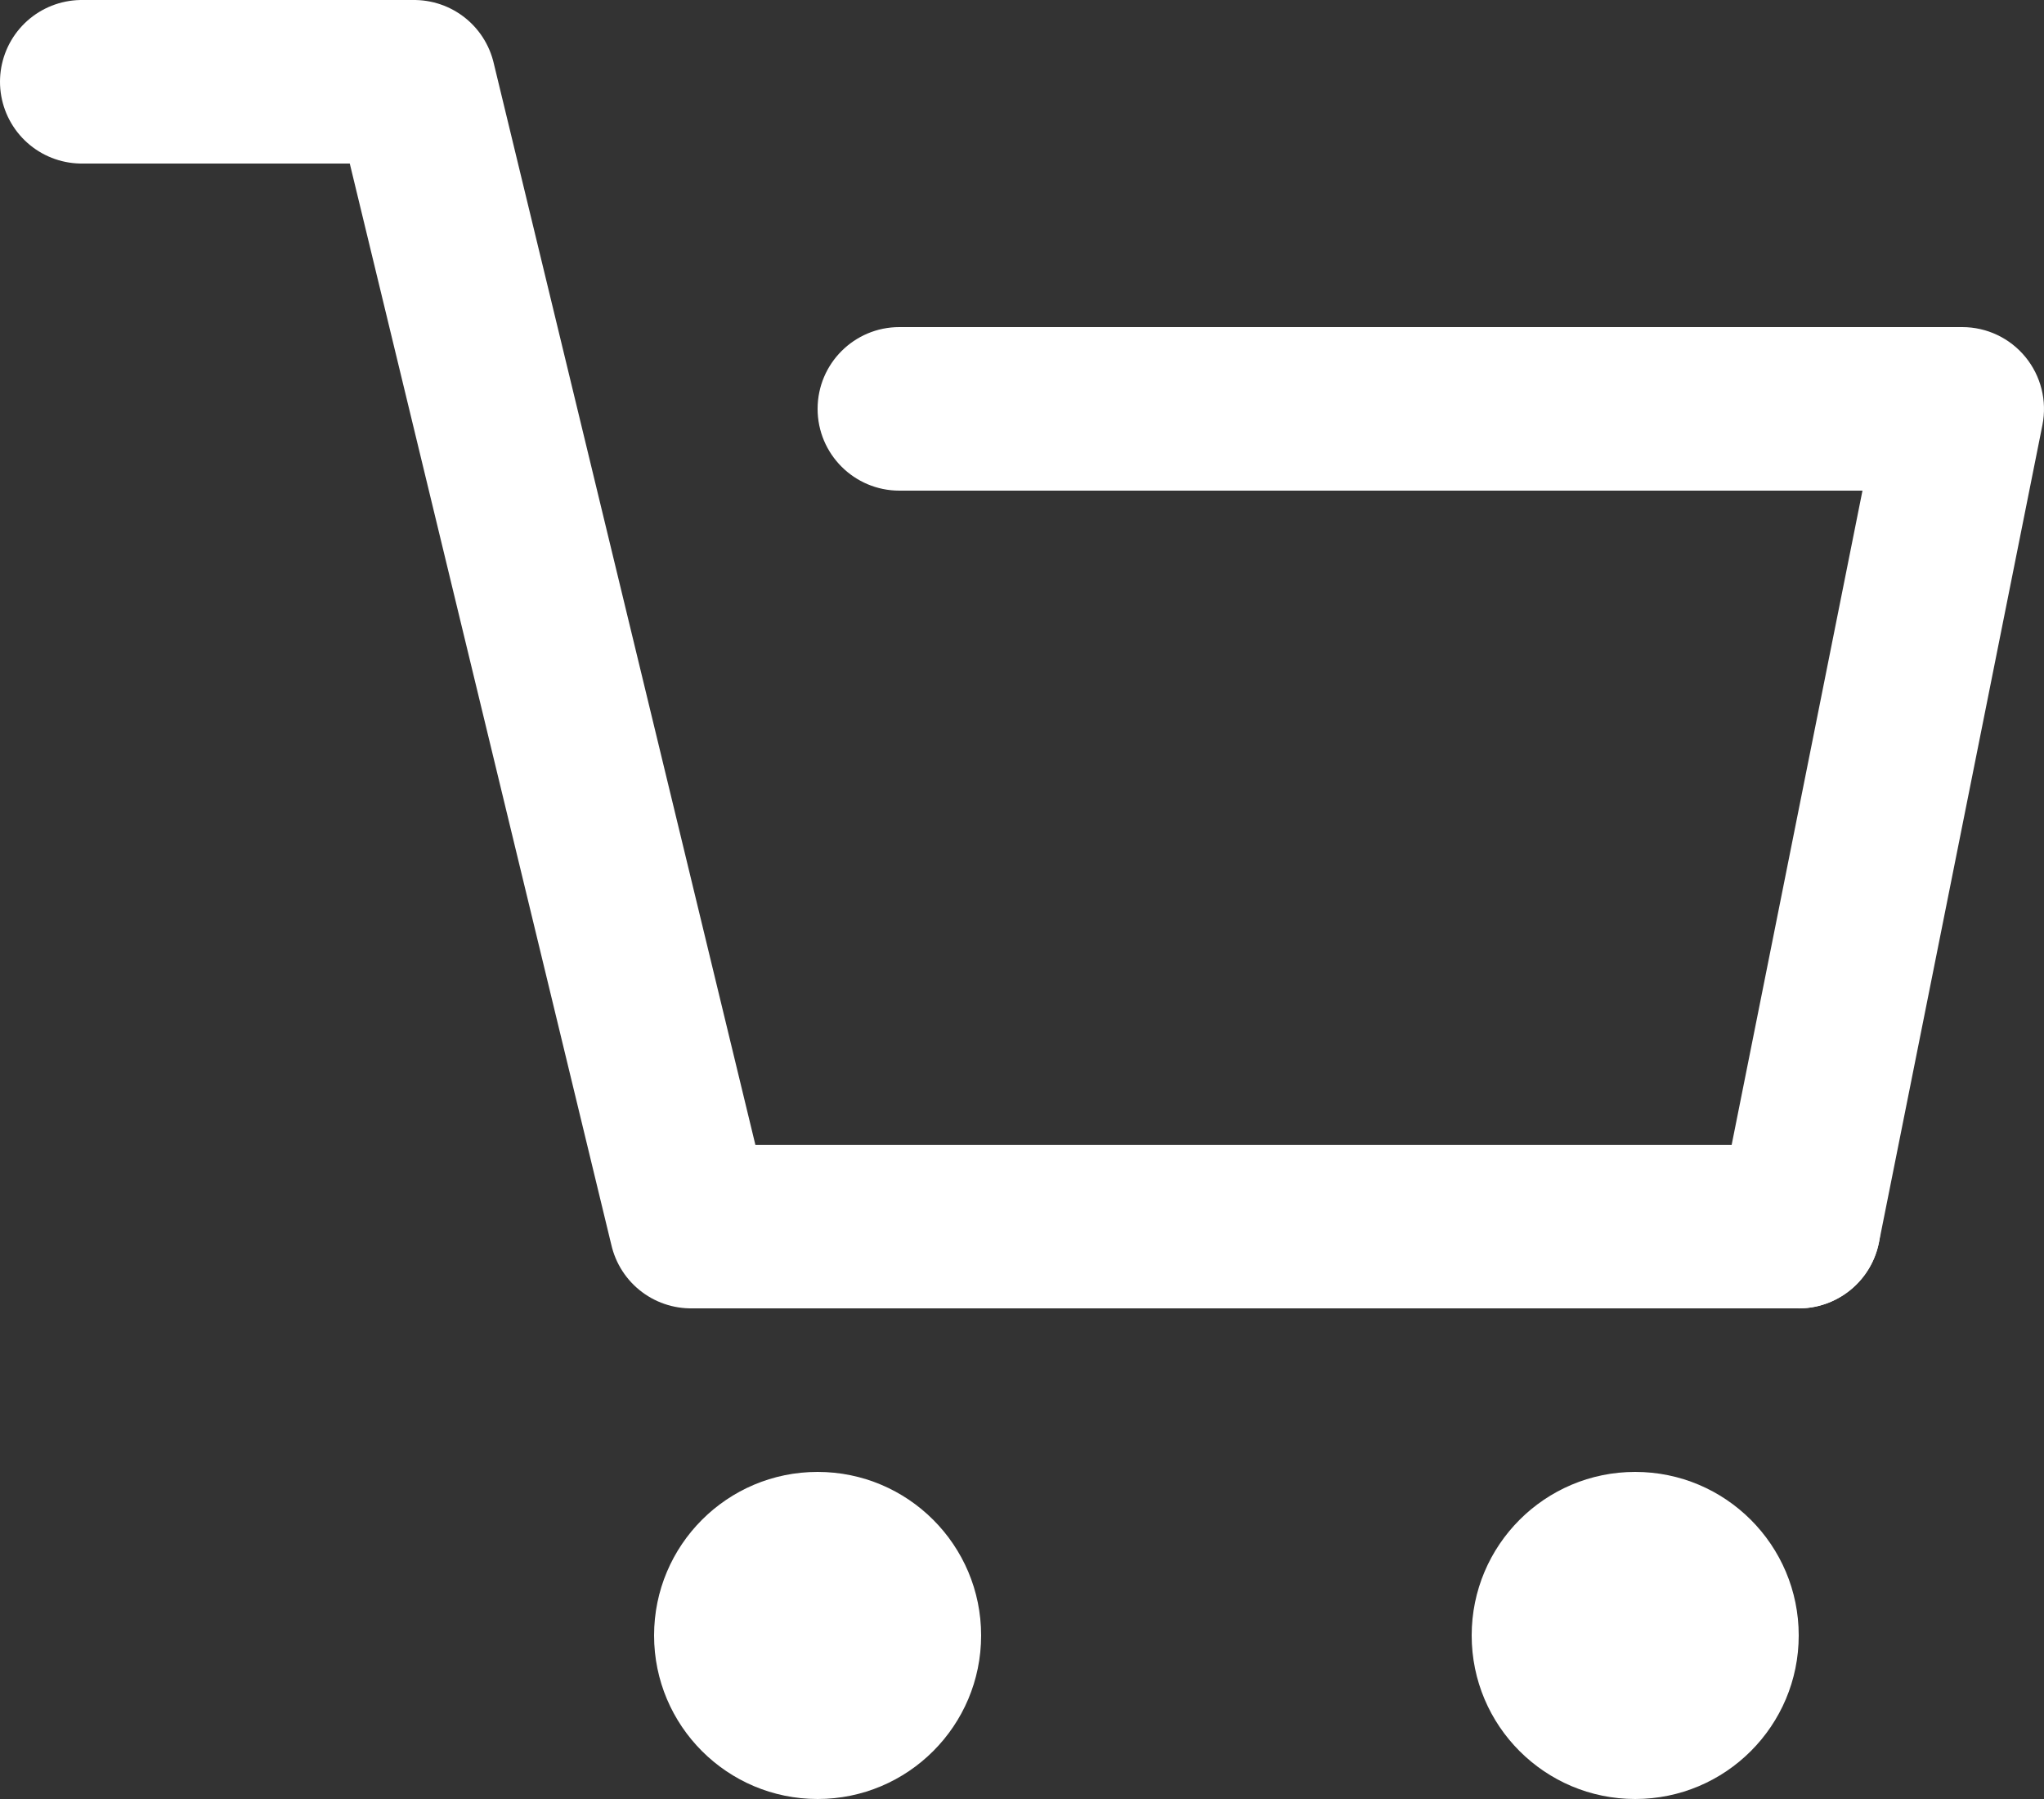 <svg width="25" height="22" viewBox="0 0 25 22" fill="none" xmlns="http://www.w3.org/2000/svg">
<rect x="0" y="0" width="25" height="22" fill="#333333" stroke="none"/>
<circle cx="10" cy="20" r="2" fill="white"/>
<circle cx="20" cy="20" r="2" fill="white"/>
<path d="M11 4C10.448 4 10 4.448 10 5C10 5.552 10.448 6 11 6V4ZM24 5L24.981 5.196C25.039 4.902 24.963 4.598 24.773 4.366C24.583 4.134 24.3 4 24 4V5ZM21.019 14.804C20.911 15.345 21.262 15.872 21.804 15.981C22.345 16.089 22.872 15.738 22.981 15.196L21.019 14.804ZM11 6H24V4H11V6ZM23.019 4.804L21.019 14.804L22.981 15.196L24.981 5.196L23.019 4.804Z" fill="white"/>
<path d="M1 1H5.065L8.452 15H22" stroke="white" stroke-width="2" stroke-linecap="round" stroke-linejoin="round"/>
</svg>
